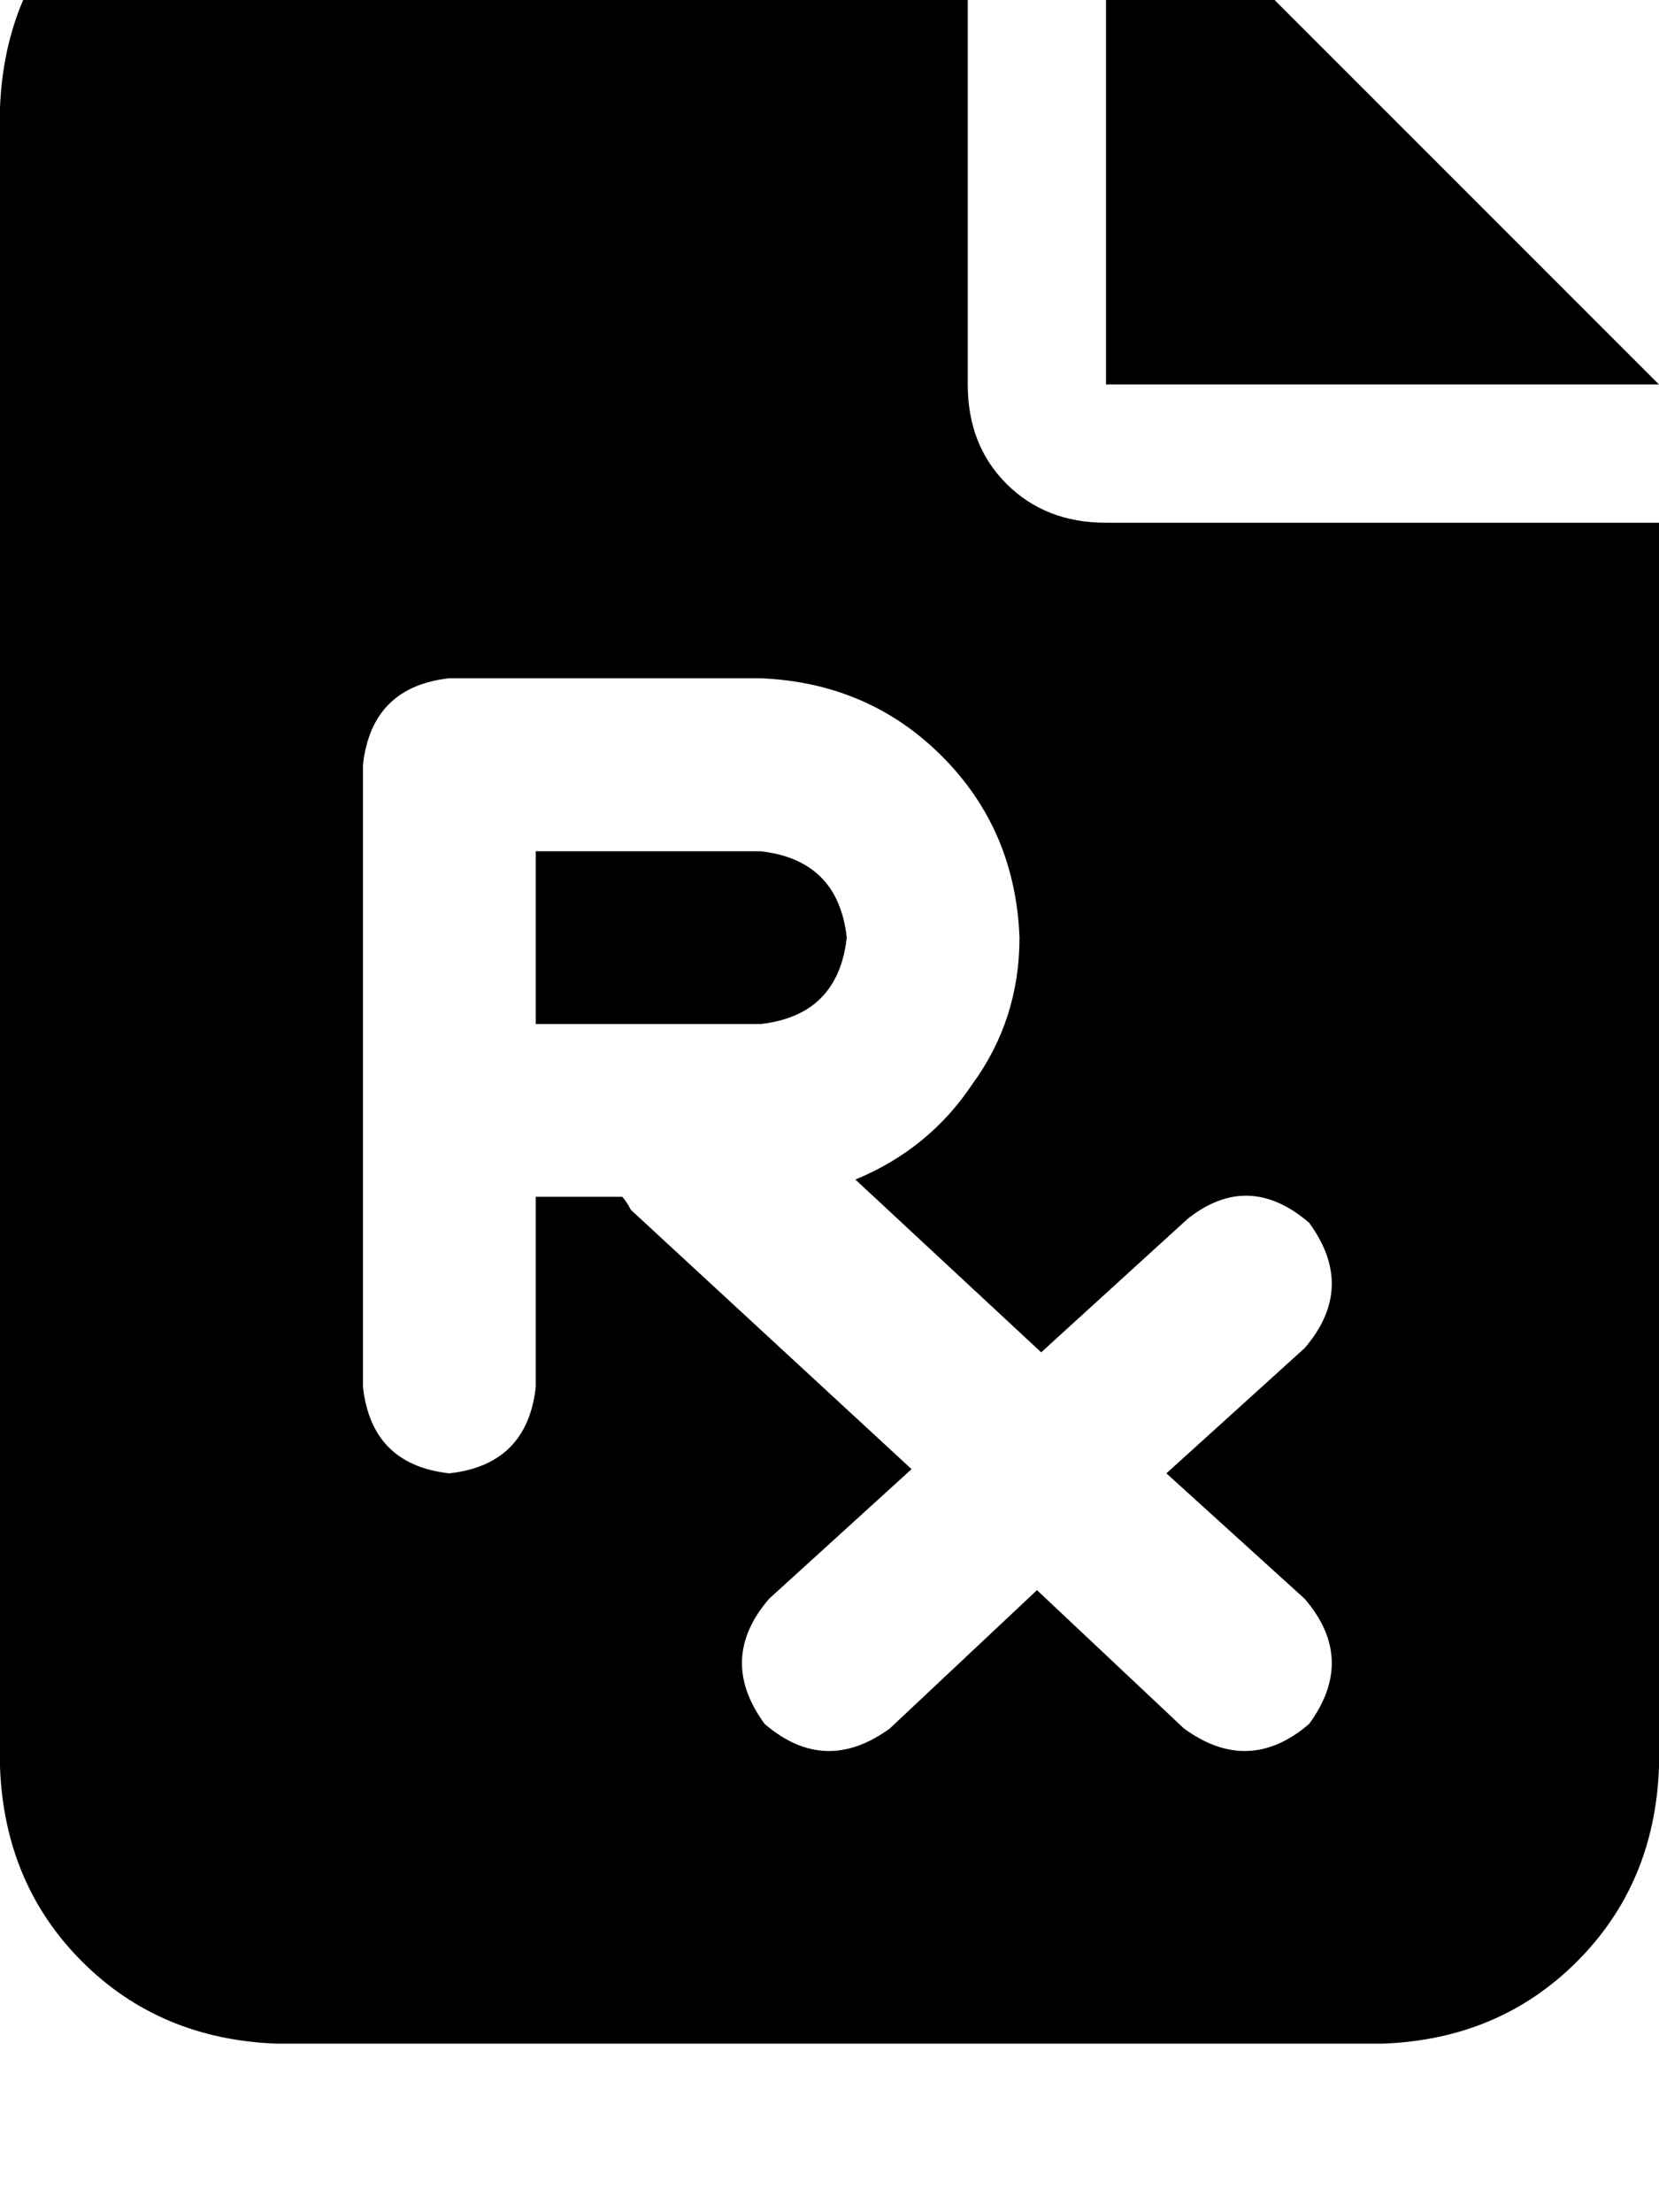 <svg height="1000" width="750" xmlns="http://www.w3.org/2000/svg"><path d="M125 -76.2q-52.7 2 -87.9 37.1Q2 -3.9 0 48.8v750q2 52.8 37.1 87.9t87.9 37.1h500q52.7 -1.9 87.9 -37.1T750 798.8V236.3H500q-27.3 0 -44.9 -17.5t-17.6 -45v-250H125zm375 0v250 -250 250h250l-250 -250zM203.1 306.6h140.7H203.1h140.7q48.8 2 82 35.2t35.1 82q0 37.1 -21.4 66.4 -19.6 29.3 -52.8 43l84 78.1 66.4 -60.5q27.4 -21.5 54.7 1.9 21.5 29.3 -2 56.7L527.3 666l62.5 56.7q23.5 27.3 2 56.6 -27.3 23.4 -56.6 2l-66.4 -62.5 -66.5 62.5q-29.3 21.4 -56.6 -2 -21.5 -29.3 2 -56.6l64.4 -58.6L285.2 546.9q-2 -3.9 -3.9 -5.9h-39.1v86q-3.9 35.1 -39.1 39 -35.1 -3.9 -39 -39V345.7q3.9 -35.2 39 -39.1zm140.7 156.3q35.1 -3.9 39 -39.1 -3.9 -35.1 -39 -39H242.2v78.1h101.6z"/></svg>